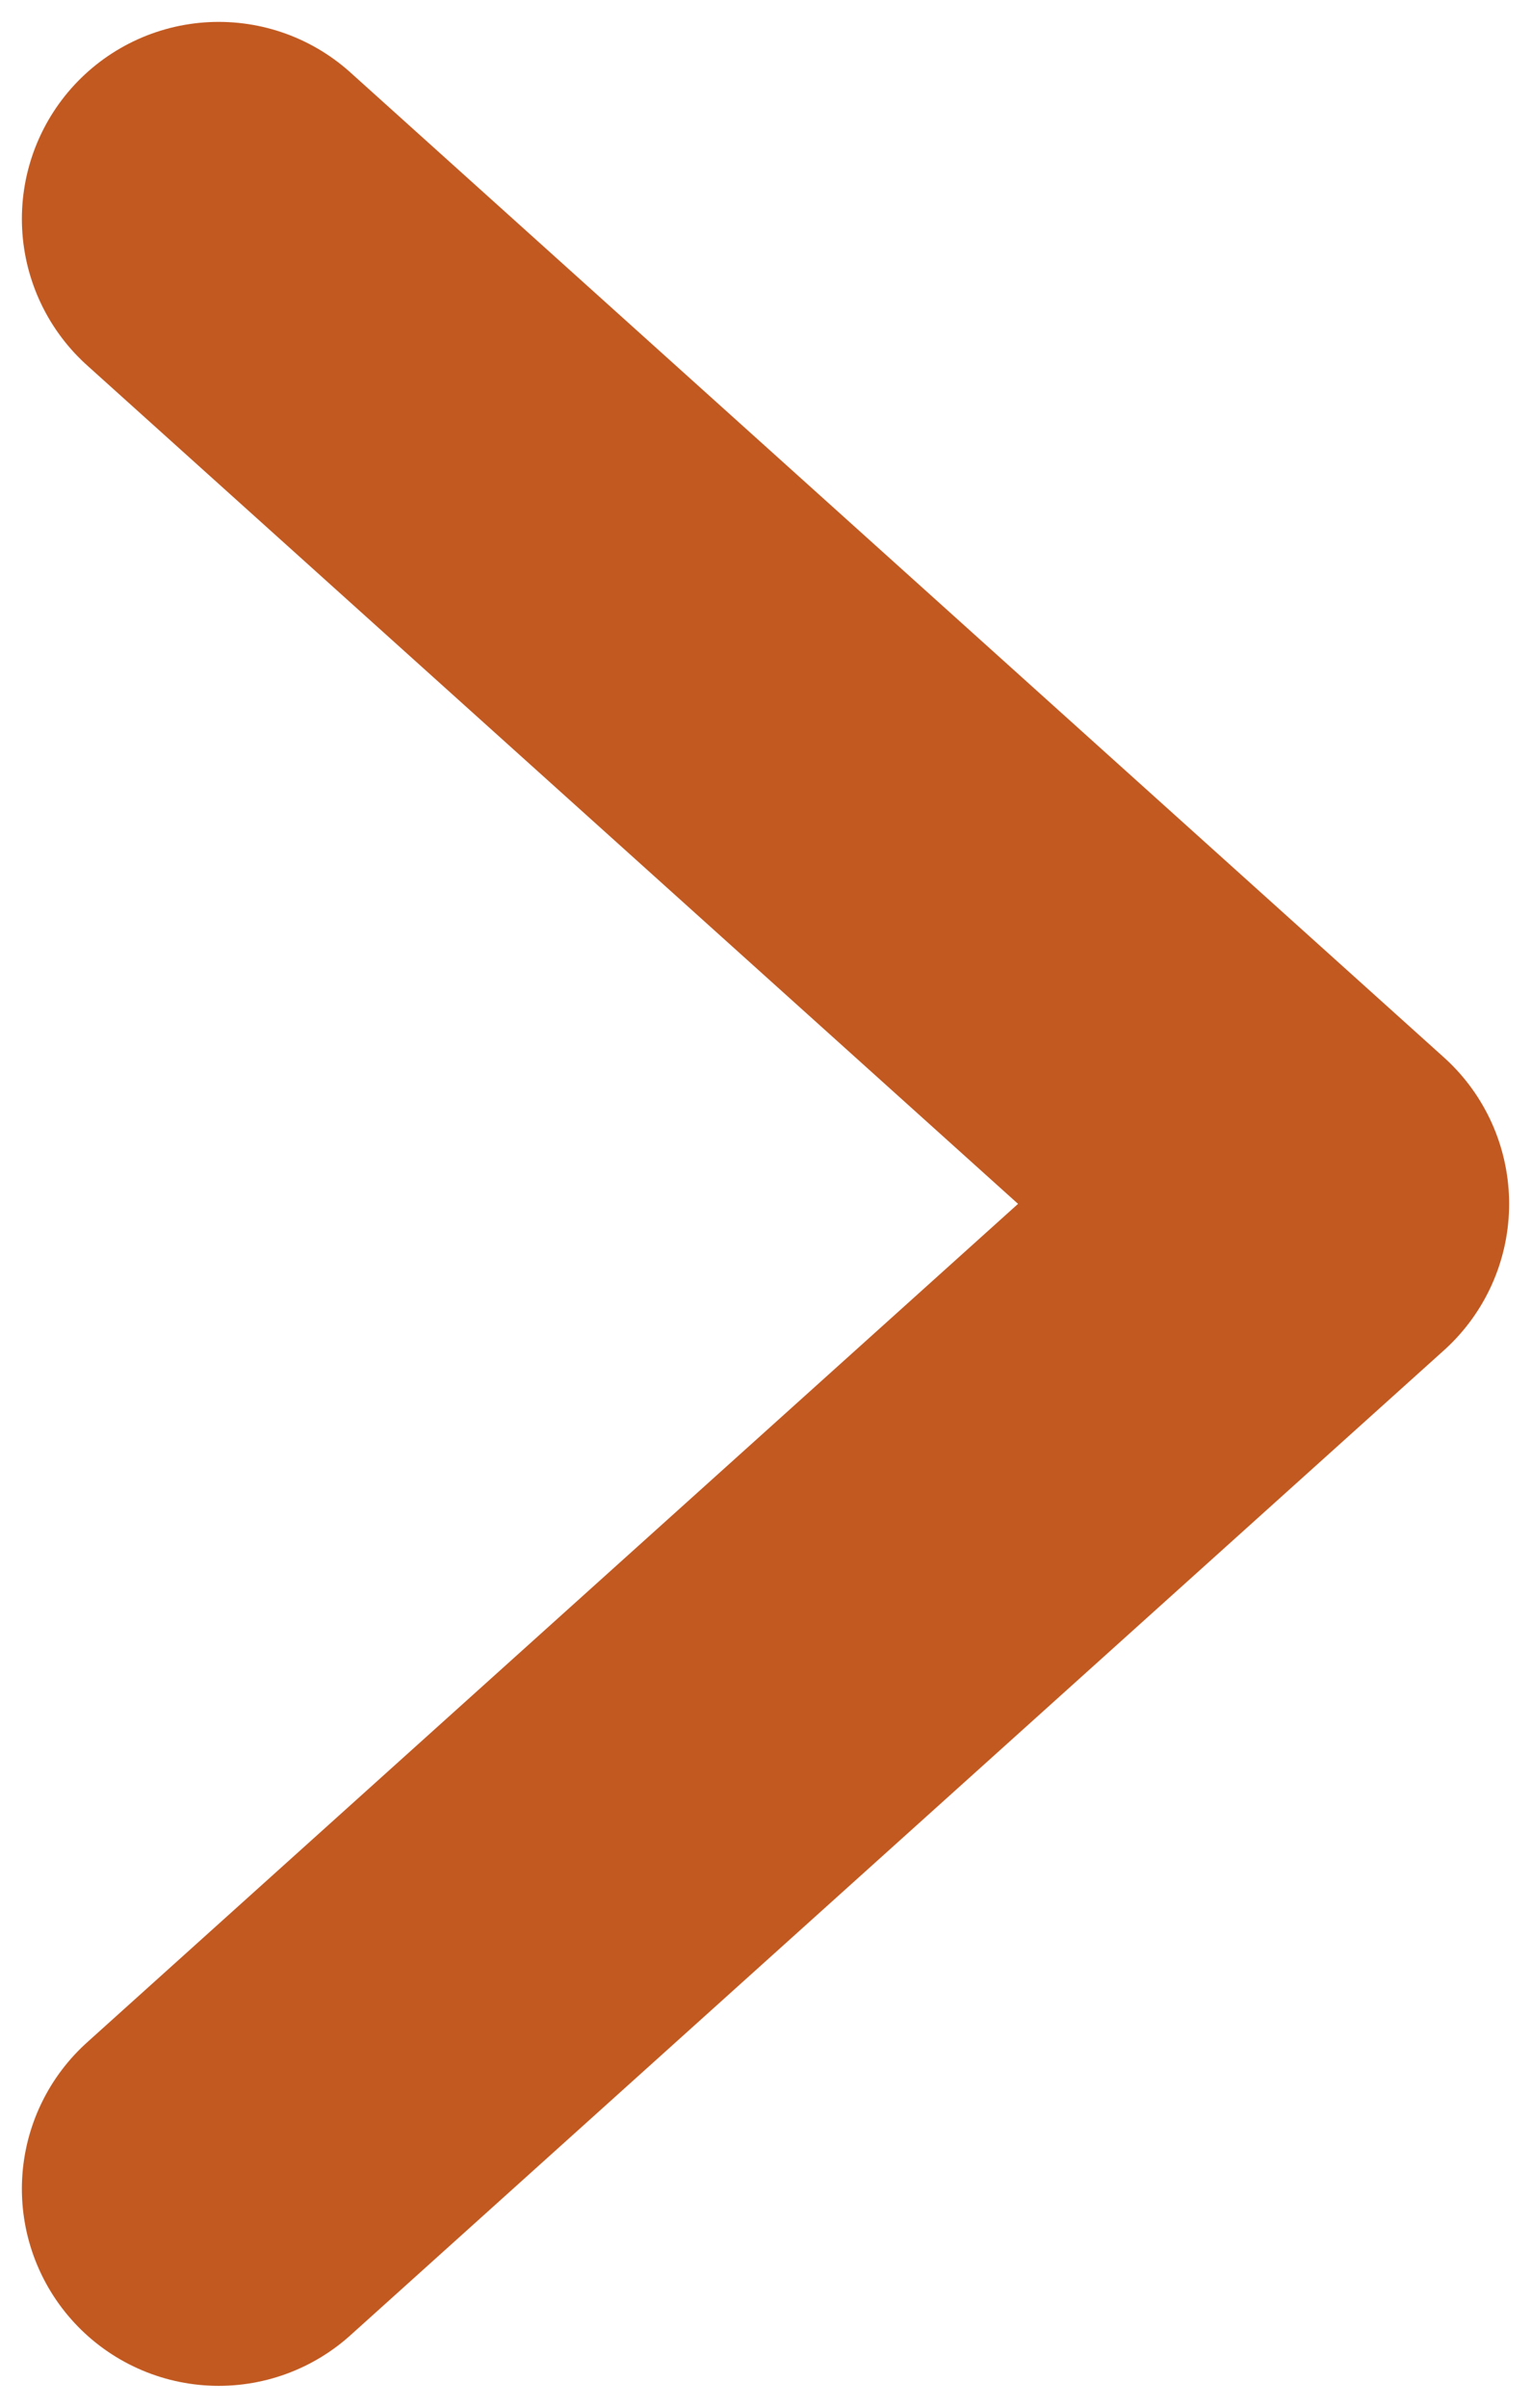 <svg width="7" height="11" viewBox="0 0 7 11" fill="none" xmlns="http://www.w3.org/2000/svg">
<path d="M1 10L6 5.5L1 1" stroke="#C25920" stroke-width="1.8" stroke-linecap="round" stroke-linejoin="round"/>
</svg>
